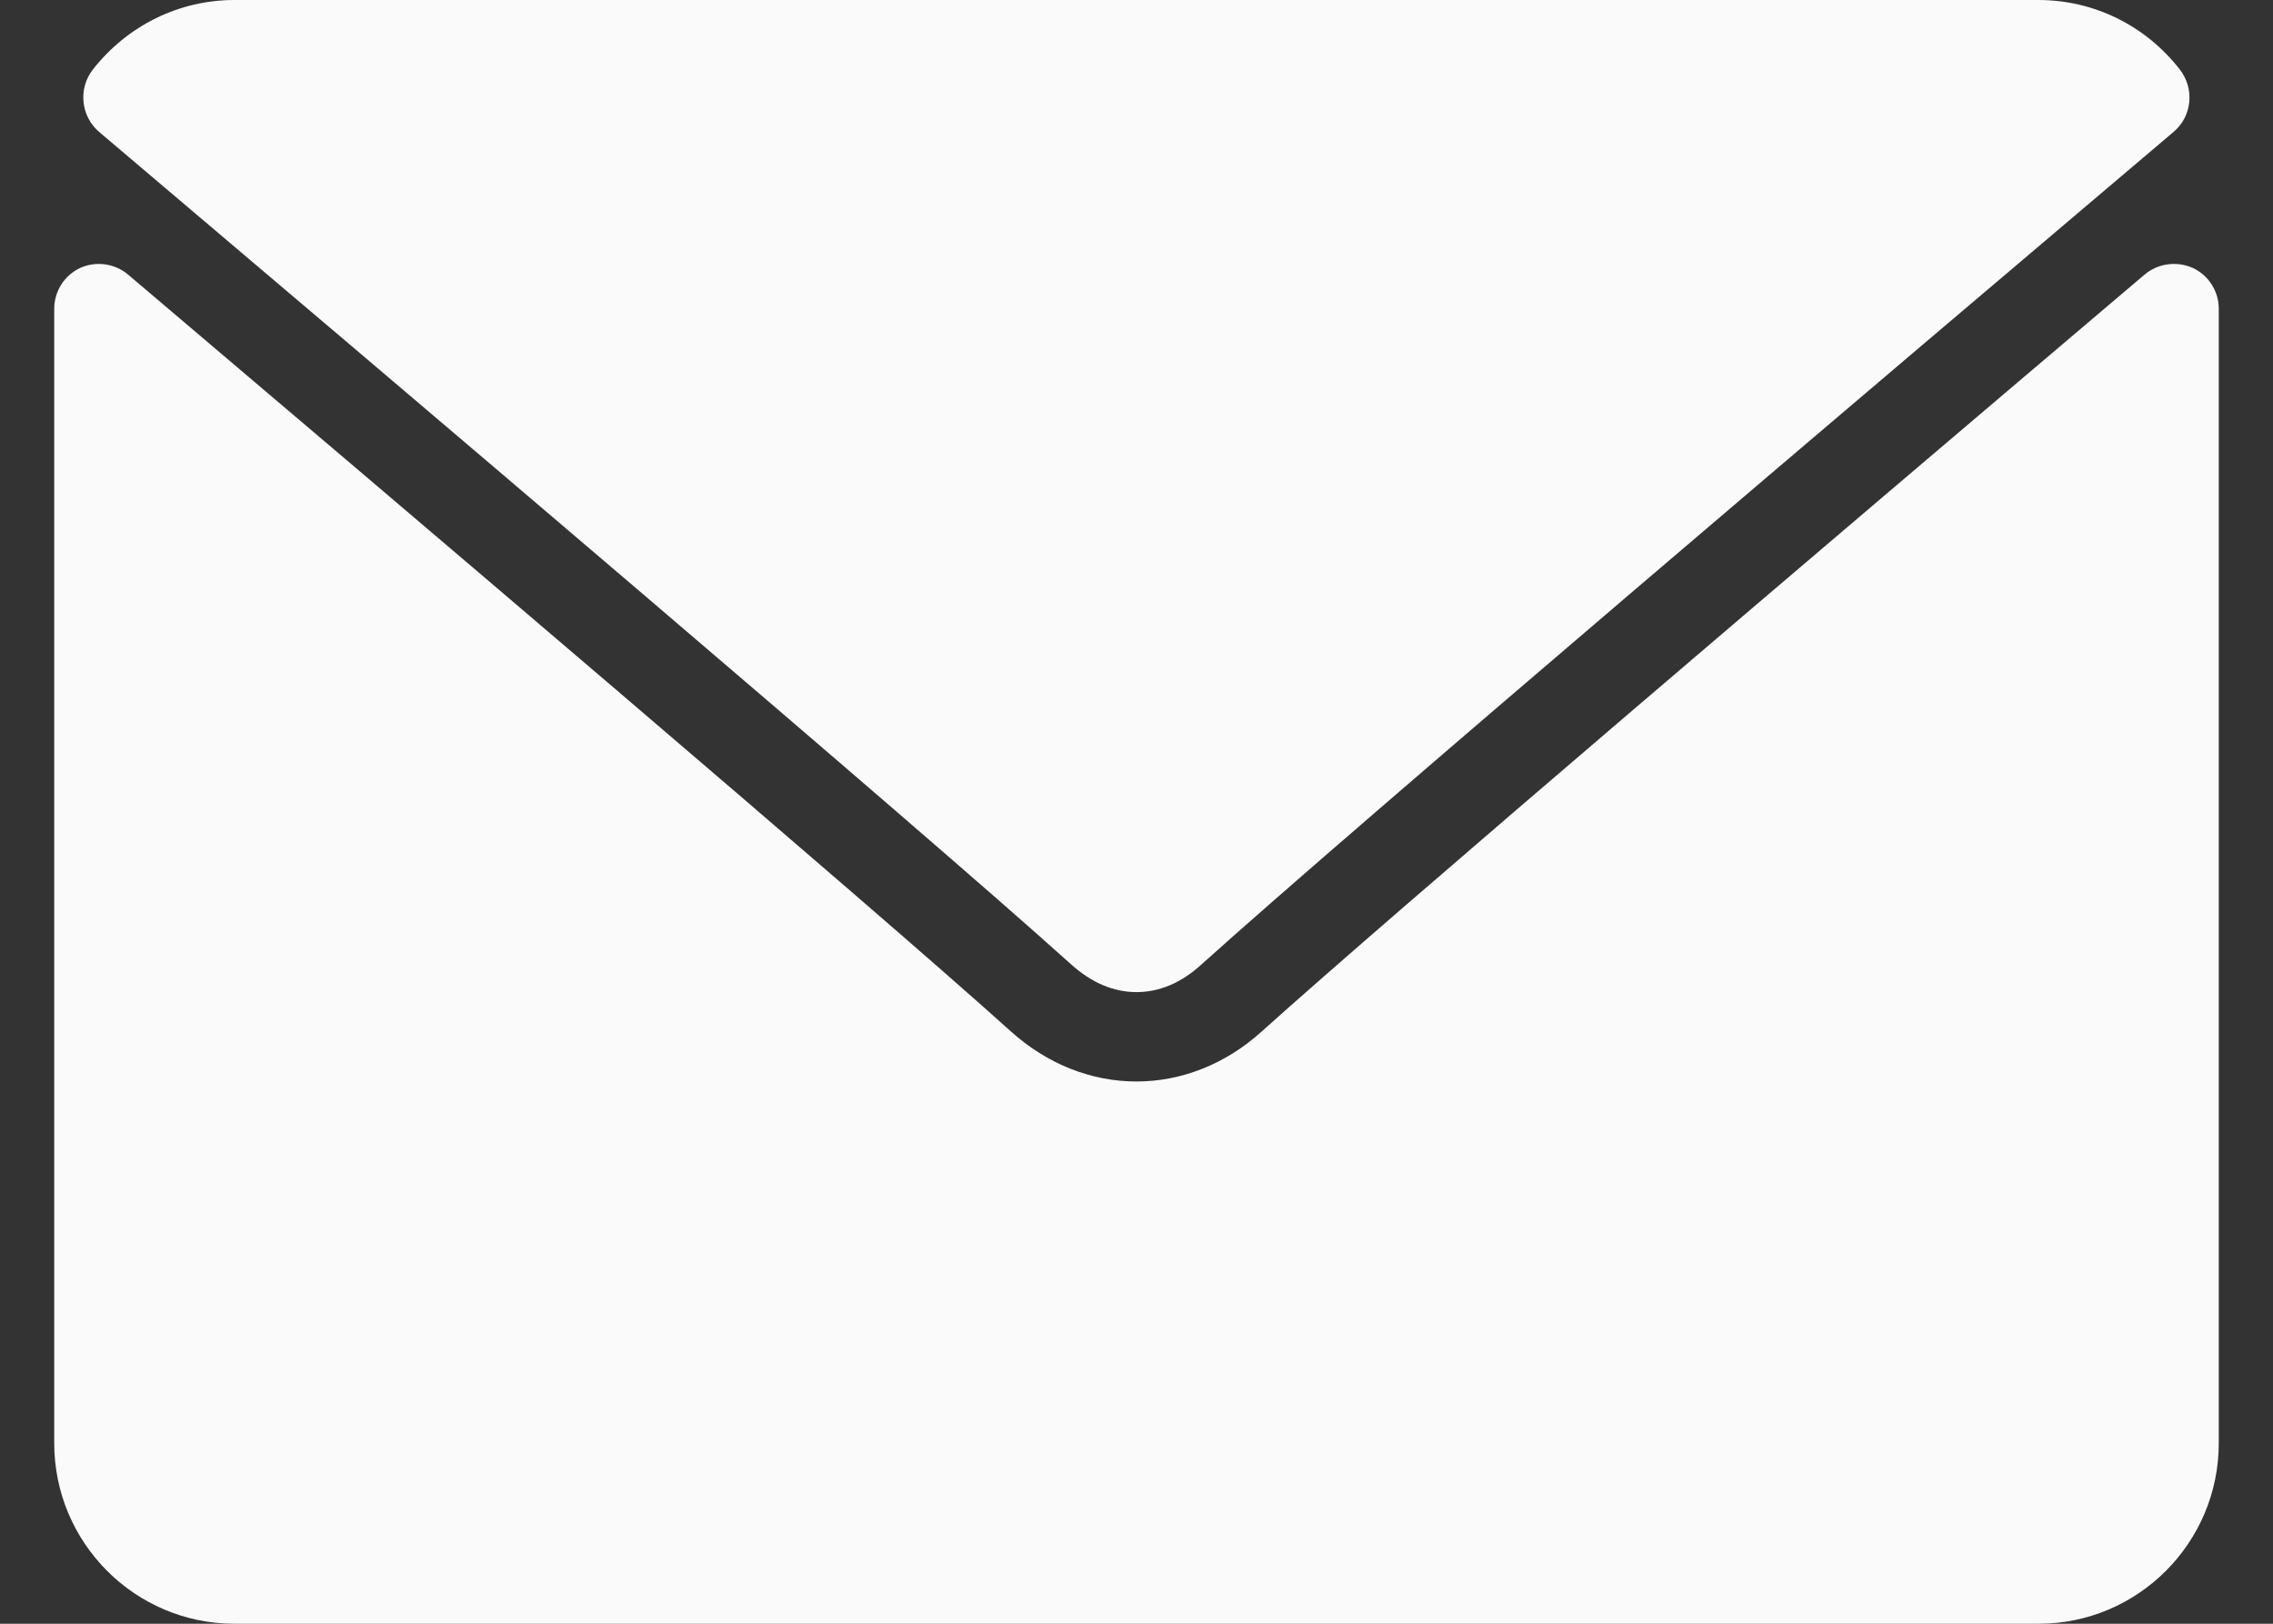 <svg width="7" height="5" viewBox="0 0 7 5" fill="none" xmlns="http://www.w3.org/2000/svg">
<rect x="0" y="0" width="7" height="5" fill="#333333" stroke="none"/>
<path d="M0.305 0.406C1.22 1.181 2.826 2.544 3.298 2.969C3.361 3.026 3.429 3.055 3.5 3.055C3.57 3.055 3.638 3.027 3.701 2.969C4.173 2.544 5.779 1.181 6.694 0.406C6.751 0.358 6.759 0.273 6.713 0.214C6.607 0.078 6.448 0 6.277 0H0.722C0.552 0 0.393 0.078 0.286 0.214C0.24 0.273 0.249 0.358 0.305 0.406Z" fill="#FAFAFA"/>
<path d="M6.753 0.825C6.703 0.803 6.645 0.811 6.604 0.846C5.59 1.706 4.295 2.808 3.887 3.175C3.659 3.382 3.341 3.382 3.112 3.175C2.678 2.784 1.223 1.548 0.395 0.846C0.354 0.811 0.296 0.803 0.247 0.825C0.198 0.848 0.167 0.897 0.167 0.951V4.444C0.167 4.751 0.416 5 0.722 5H6.278C6.584 5 6.833 4.751 6.833 4.444V0.951C6.833 0.897 6.802 0.848 6.753 0.825Z" fill="#FAFAFA"/>
</svg>
